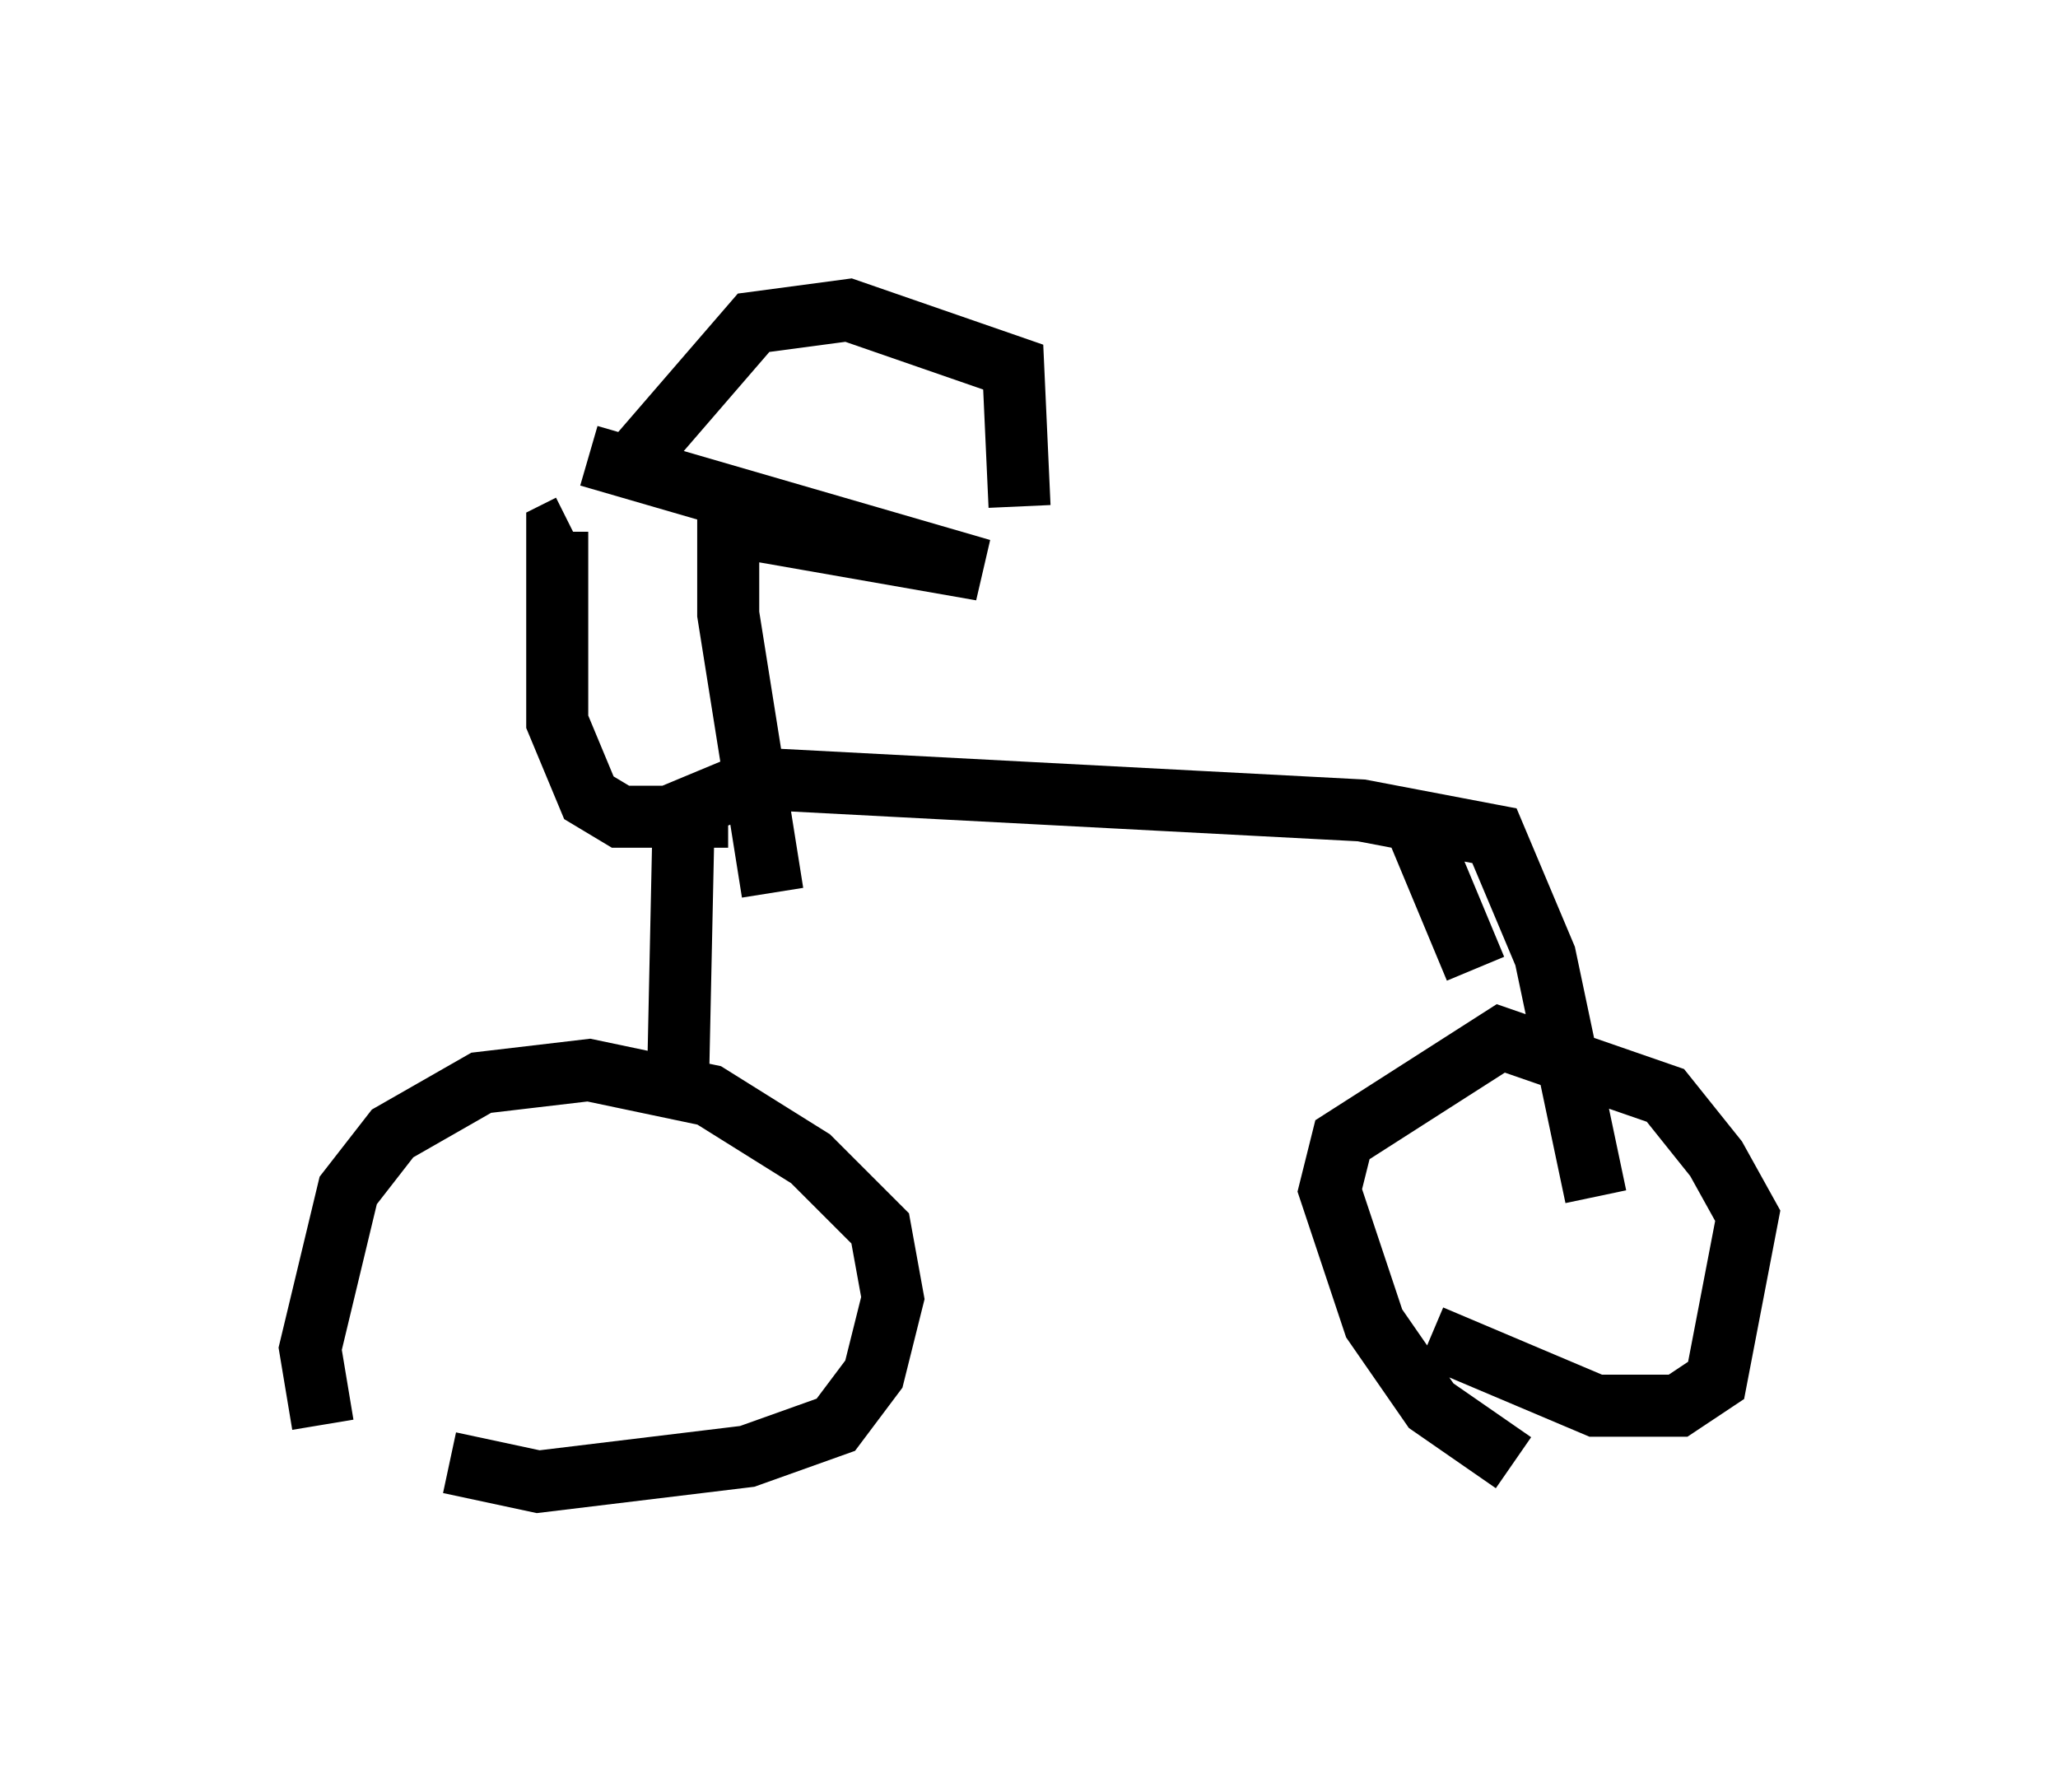 <?xml version="1.0" encoding="utf-8" ?>
<svg baseProfile="full" height="28.886" version="1.1" width="33.173" xmlns="http://www.w3.org/2000/svg" xmlns:ev="http://www.w3.org/2001/xml-events" xmlns:xlink="http://www.w3.org/1999/xlink"><defs /><rect fill="white" height="28.886" width="33.173" x="0" y="0" /><path d="M5.919, 23.886 m-0.715, -0.919 l-0.204, -1.225 0.613, -2.552 l0.715, -0.919 1.429, -0.817 l1.735, -0.204 1.94, 0.408 l1.633, 1.021 1.123, 1.123 l0.204, 1.123 -0.306, 1.225 l-0.613, 0.817 -1.429, 0.51 l-3.369, 0.408 -1.429, -0.306 m17.15, 0.0 l-1.327, -0.919 -0.919, -1.327 l-0.715, -2.144 0.204, -0.817 l2.552, -1.633 2.654, 0.919 l0.817, 1.021 0.51, 0.919 l-0.51, 2.654 -0.613, 0.408 l-1.327, 0.0 -2.654, -1.123 m-11.74, -4.39 l0.0, 0.0 m-0.408, 0.715 l0.102, -4.798 1.225, -0.51 l9.698, 0.51 2.144, 0.408 l0.817, 1.94 0.817, 3.879 m-13.986, -6.125 l-1.735, 0.0 -0.51, -0.306 l-0.51, -1.225 0.0, -3.063 l0.204, -0.102 m3.267, 5.921 l-0.715, -4.492 0.0, -1.429 l4.083, 0.715 -6.329, -1.838 m0.715, 0.102 l1.94, -2.246 1.531, -0.204 l2.654, 0.919 0.102, 2.246 m7.35, 7.452 l-1.021, -2.45 " fill="none" stroke="black" stroke-width="1" /></svg>